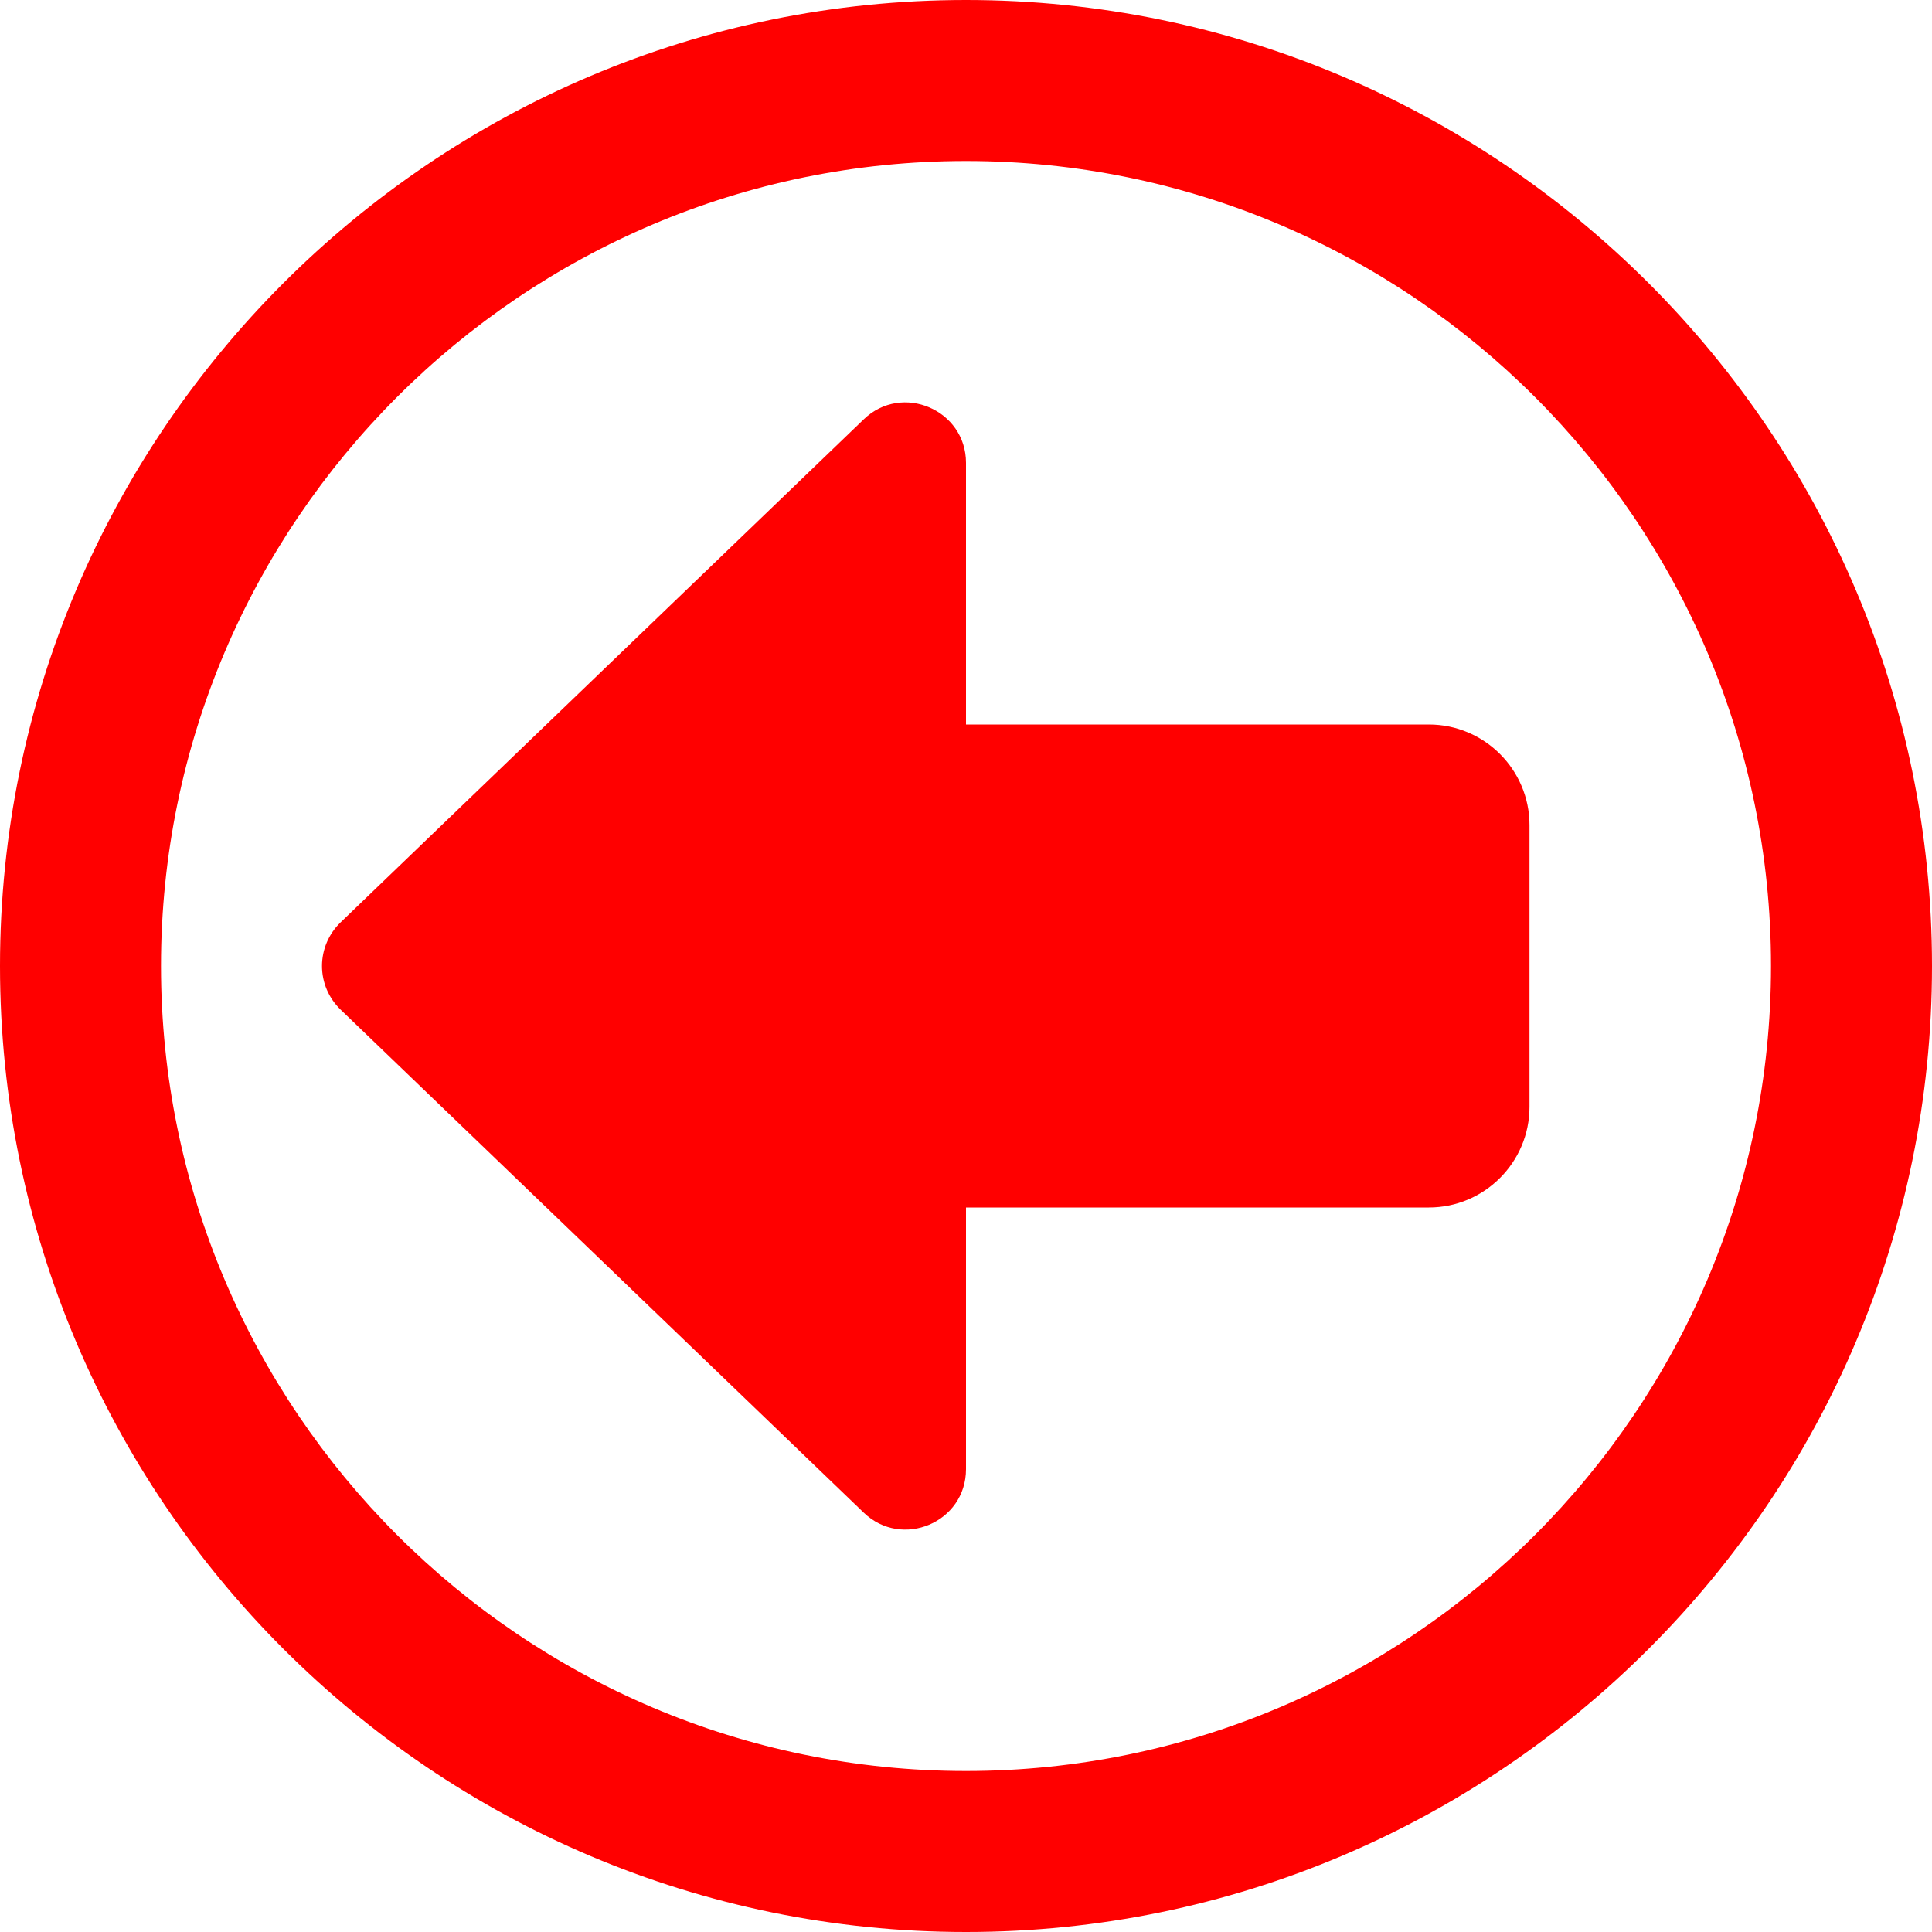 <svg id="bold" fill='#ff0000' enable-background="new 0 0 24 24" height="512" viewBox="0 0 24 24" width="512" xmlns="http://www.w3.org/2000/svg"><path d="m17.75 9h-5.75v-3.25c0-.66-.795-.999-1.27-.541l-6.5 6.25c-.147.142-.23.337-.23.541s.083.399.23.541l6.5 6.25c.474.456 1.27.123 1.27-.541v-3.25h5.75c.689 0 1.25-.561 1.25-1.25v-3.5c0-.689-.561-1.25-1.25-1.25z"/><path d="m12 24c-6.617 0-12-5.383-12-12s5.383-12 12-12 12 5.383 12 12-5.383 12-12 12zm0-22c-5.514 0-10 4.486-10 10s4.486 10 10 10 10-4.486 10-10-4.486-10-10-10z"/></svg>